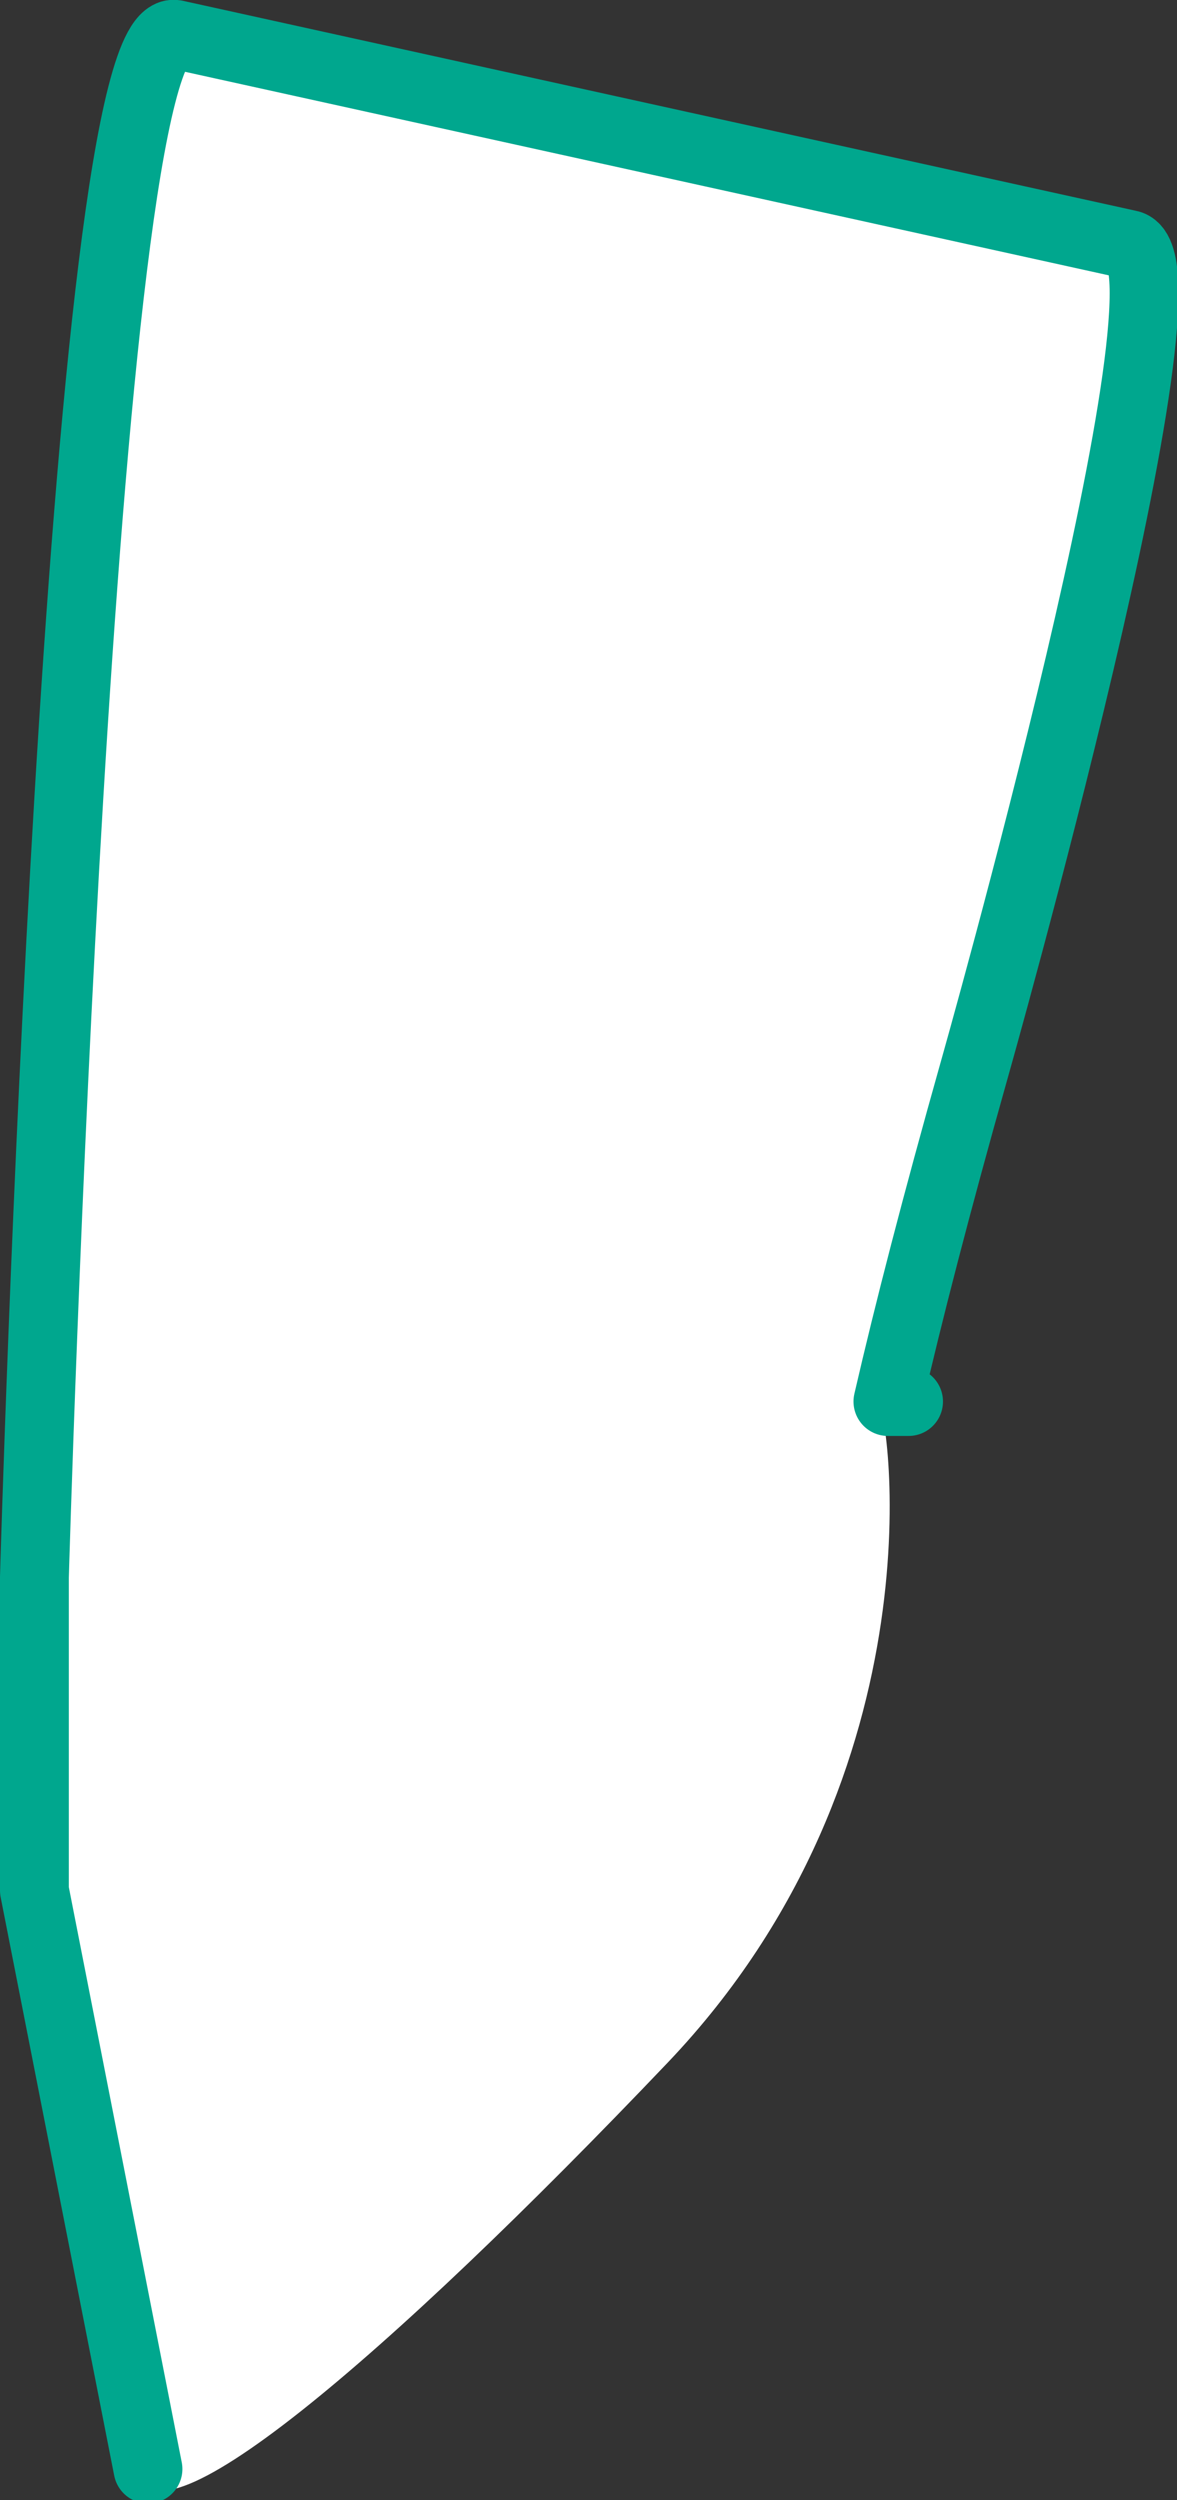 <svg xmlns="http://www.w3.org/2000/svg" width="34.2" height="72.6" viewBox="0 0 34.2 72.6">
  <rect x="0" y="0" width="34.2" height="72.6" fill="#333333" stroke="none"/>
  <path fill="#FFF" d="M19.4 59.9C11.3 68.4 4.2 74.5 4 71.6L.7 54.9v-9.1S2 .4 4.8 1l27.7 6.1c2.1.5-4.5 24-4.5 24-1 4-1.8 7-2.5 9.6.3 0 2 10.7-6.1 19.2z"/>
  <path fill="none" stroke="#00A78E" stroke-width="2" stroke-linecap="round" stroke-linejoin="round" stroke-miterlimit="10" d="M26.4 40.7h-.6c.6-2.6 1.4-5.7 2.5-9.6 0 0 6.7-23.6 4.5-24L5.1 1C2.3.4 1 45.8 1 45.8v9.1l3.3 16.8"/>
</svg>